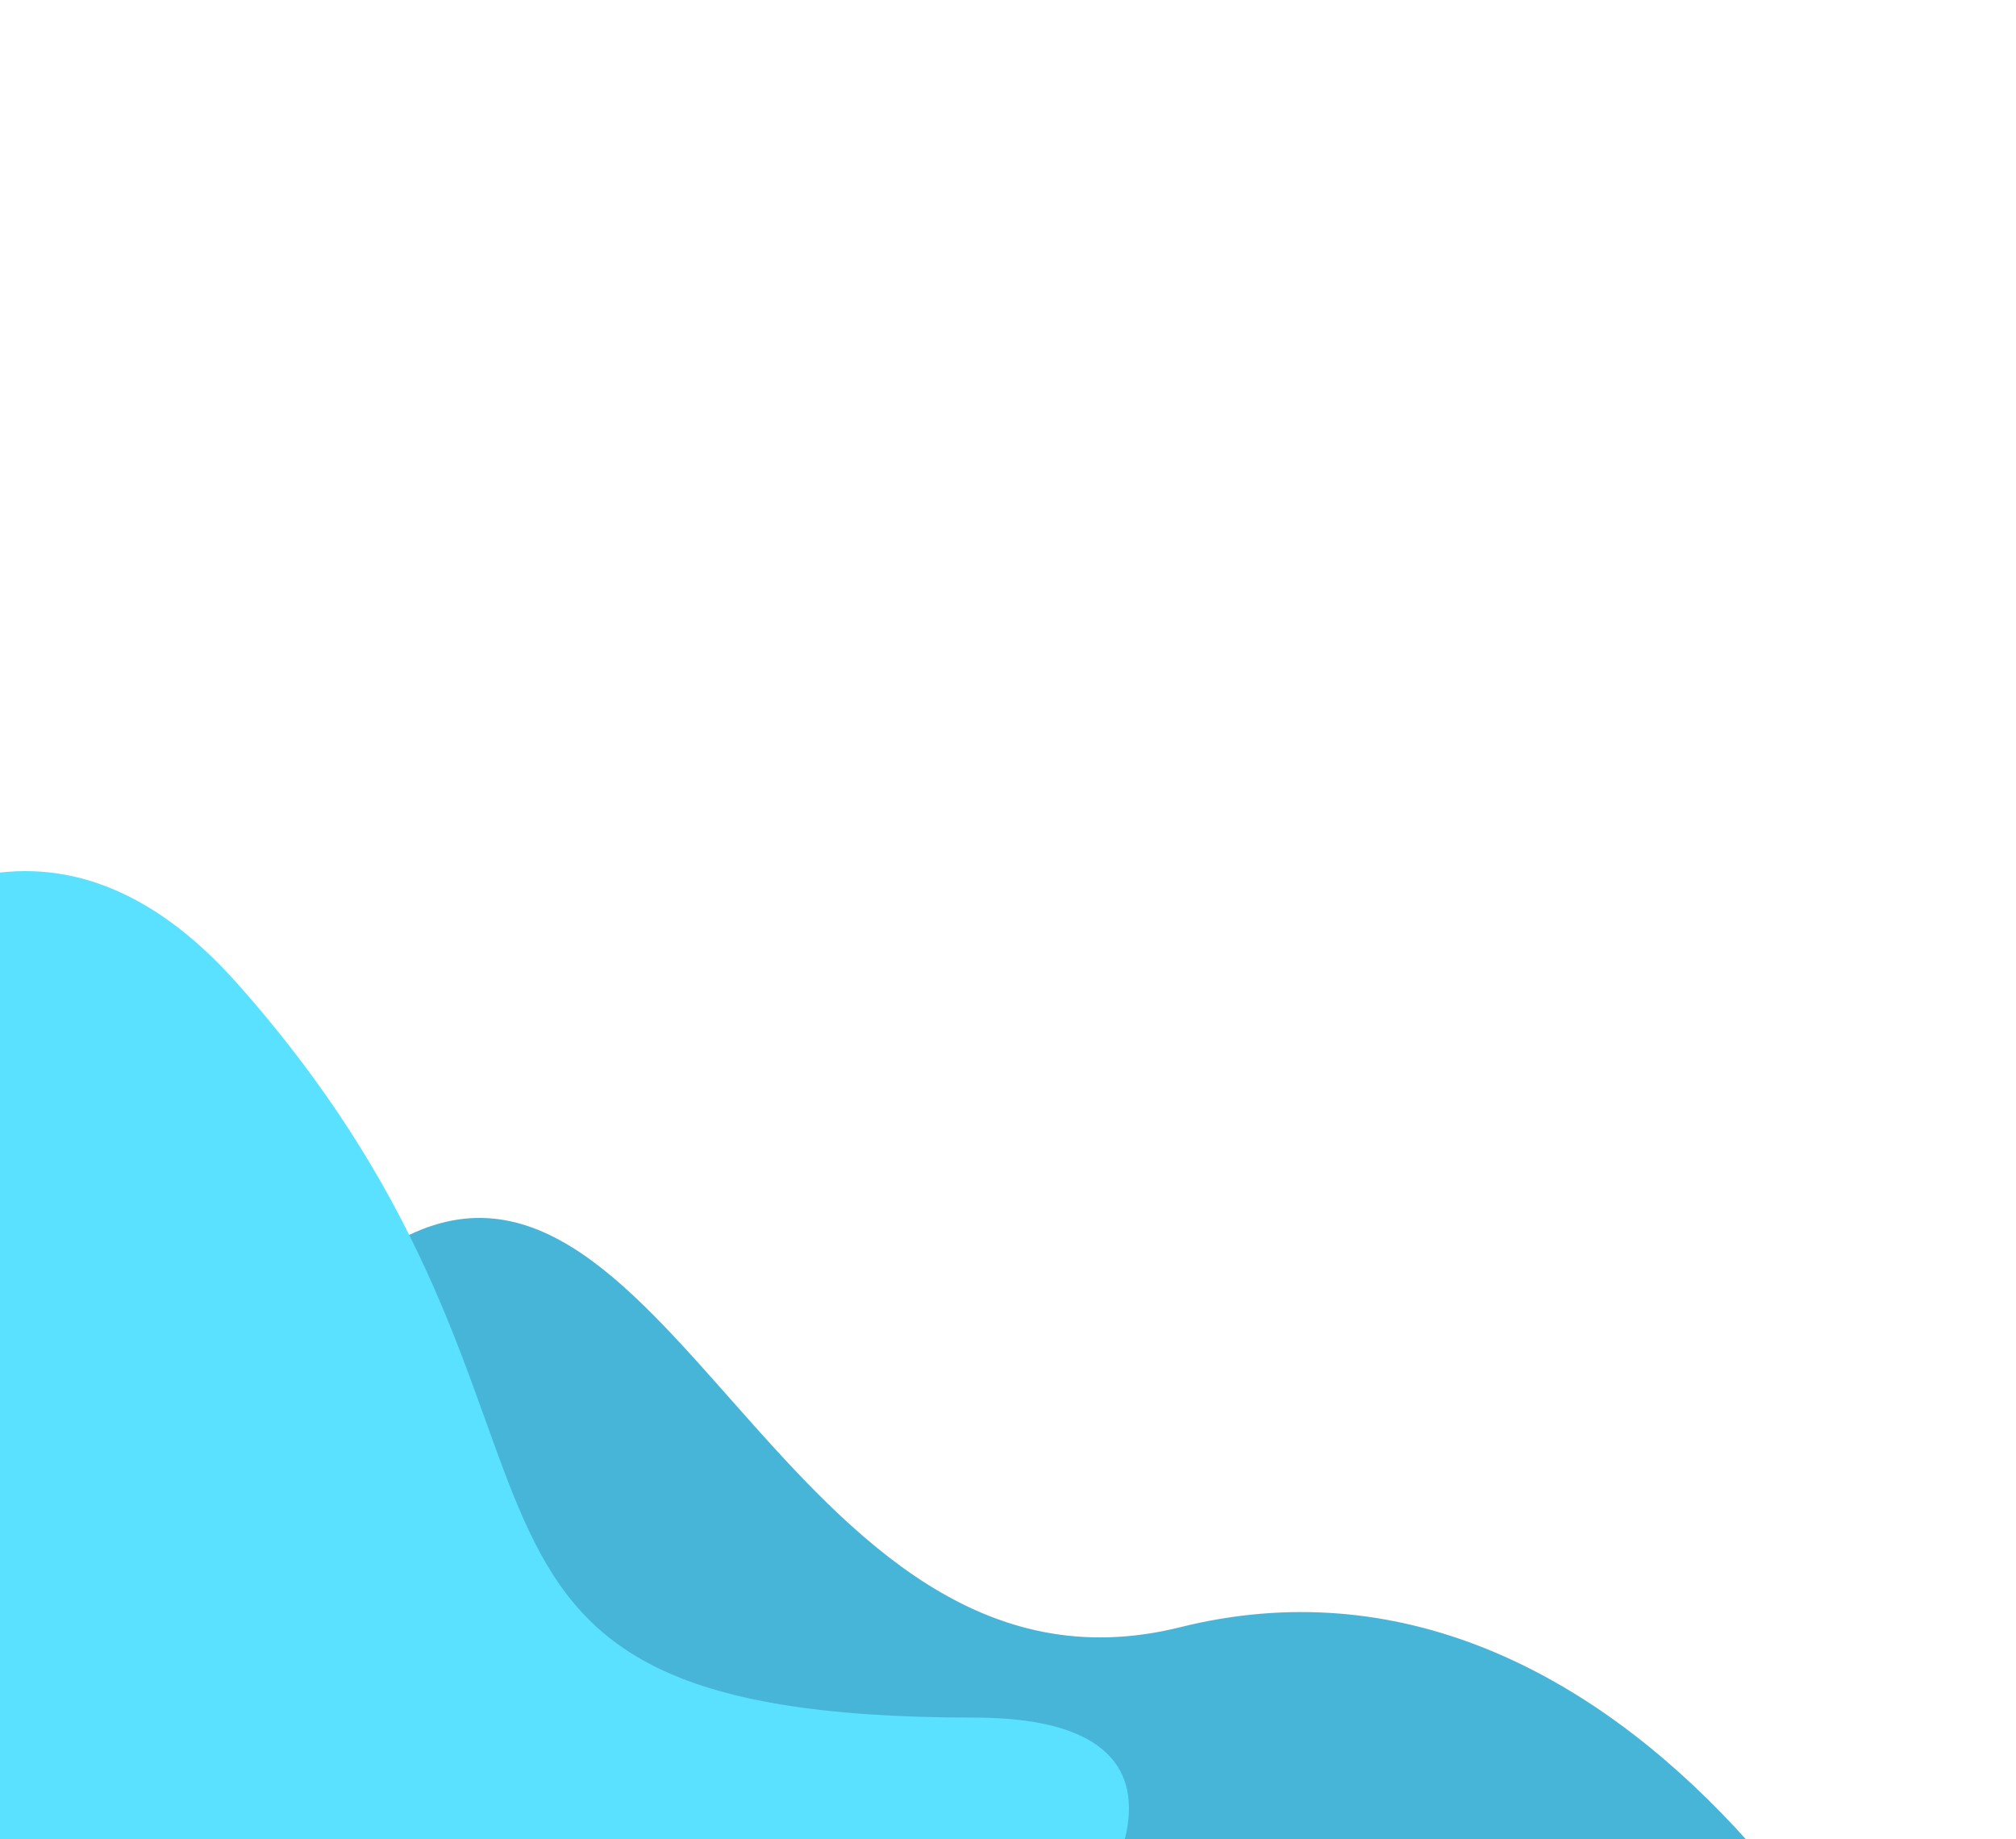 <svg width="250" height="228" viewBox="0 0 250 228" fill="none" xmlns="http://www.w3.org/2000/svg">
<path d="M146.359 201.741C200.815 188.169 240.953 251.21 250 293C216.643 293 13.237 256.405 13.237 222.498C13.237 188.591 7.938 180.489 47.462 154.951C82.302 132.44 97.126 214.012 146.359 201.741Z" fill="#47B5D8"/>
<g filter="url(#filter0_d_130_229)">
<path d="M120.775 212.946C182.616 212.946 79.859 304 29.387 304C-21.084 304 -62 263.234 -62 212.946C-62 162.659 -13.51 73.628 29.387 121.893C79.055 177.775 44.075 212.946 120.775 212.946Z" fill="#59E1FF"/>
</g>
<defs>
<filter id="filter0_d_130_229" x="-170" y="0" width="418" height="412" filterUnits="userSpaceOnUse" color-interpolation-filters="sRGB">
<feFlood flood-opacity="0" result="BackgroundImageFix"/>
<feColorMatrix in="SourceAlpha" type="matrix" values="0 0 0 0 0 0 0 0 0 0 0 0 0 0 0 0 0 0 127 0" result="hardAlpha"/>
<feOffset/>
<feGaussianBlur stdDeviation="54"/>
<feColorMatrix type="matrix" values="0 0 0 0 0 0 0 0 0 0.362 0 0 0 0 0.442 0 0 0 0.22 0"/>
<feBlend mode="normal" in2="BackgroundImageFix" result="effect1_dropShadow_130_229"/>
<feBlend mode="normal" in="SourceGraphic" in2="effect1_dropShadow_130_229" result="shape"/>
</filter>
</defs>
</svg>

